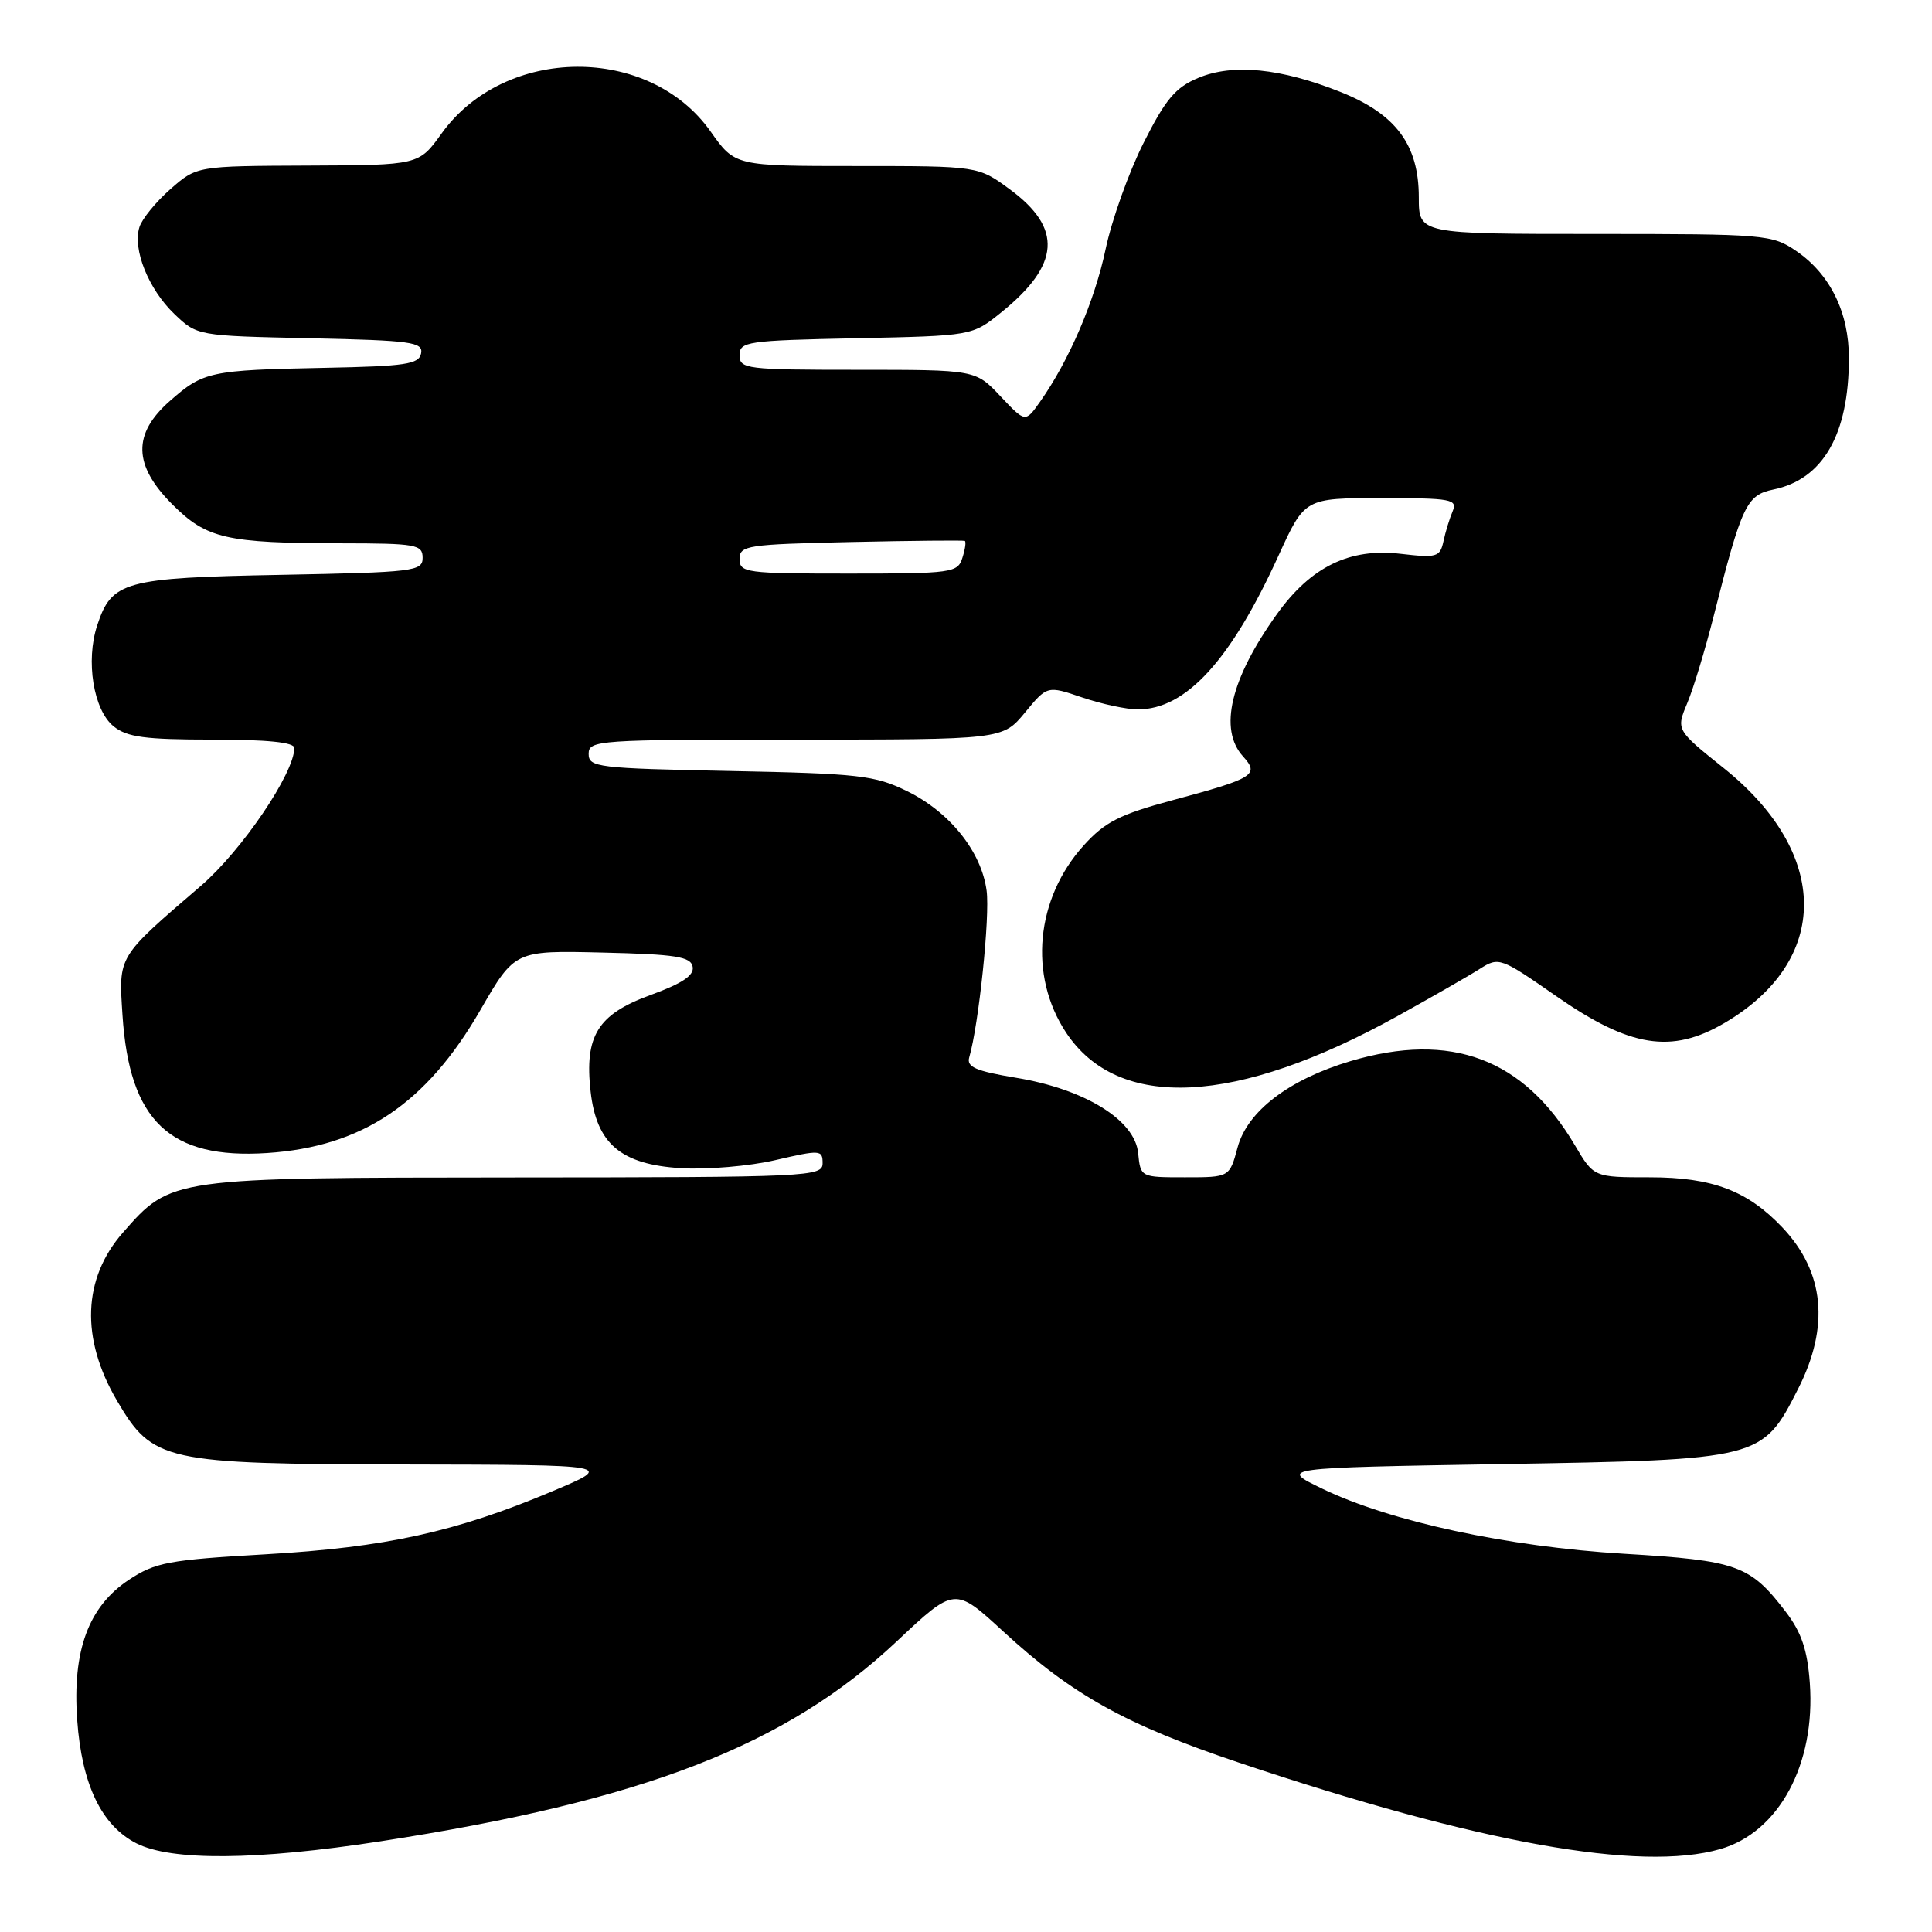 <?xml version="1.0" encoding="UTF-8" standalone="no"?>
<!DOCTYPE svg PUBLIC "-//W3C//DTD SVG 1.1//EN" "http://www.w3.org/Graphics/SVG/1.1/DTD/svg11.dtd" >
<svg xmlns="http://www.w3.org/2000/svg" xmlns:xlink="http://www.w3.org/1999/xlink" version="1.1" viewBox="0 0 256 256">
 <g >
 <path fill="currentColor"
d=" M 50.44 243.98 C 85.25 238.61 104.15 231.29 118.81 217.50 C 126.51 210.26 126.51 210.26 132.92 216.16 C 142.08 224.59 149.15 228.52 164.20 233.57 C 195.95 244.22 217.34 248.06 227.93 245.02 C 235.72 242.79 240.59 233.77 239.81 223.00 C 239.49 218.62 238.71 216.31 236.63 213.58 C 231.90 207.38 230.22 206.78 215.19 205.88 C 199.74 204.95 184.18 201.60 175.19 197.25 C 169.50 194.50 169.50 194.50 199.00 194.00 C 233.37 193.42 233.51 193.38 238.25 184.05 C 242.46 175.77 241.76 168.56 236.19 162.66 C 231.56 157.77 226.90 156.00 218.63 156.00 C 211.19 156.00 211.19 156.00 208.68 151.75 C 201.90 140.26 192.27 136.65 178.96 140.60 C 170.80 143.03 165.28 147.24 163.99 152.03 C 162.92 156.00 162.92 156.00 157.02 156.00 C 151.13 156.00 151.13 156.00 150.81 152.79 C 150.39 148.41 143.74 144.31 134.64 142.81 C 129.28 141.92 128.05 141.38 128.43 140.10 C 129.69 135.76 131.19 121.43 130.73 118.01 C 130.03 112.82 125.85 107.60 120.17 104.82 C 115.92 102.74 113.82 102.50 96.75 102.16 C 79.15 101.81 78.00 101.67 78.00 99.89 C 78.00 98.08 79.19 98.00 105.43 98.00 C 132.85 98.00 132.85 98.00 135.81 94.42 C 138.76 90.84 138.76 90.84 143.41 92.42 C 145.97 93.29 149.29 94.00 150.78 94.00 C 157.16 93.99 163.09 87.50 169.42 73.60 C 172.89 66.00 172.89 66.00 183.05 66.00 C 192.34 66.00 193.15 66.15 192.48 67.75 C 192.07 68.71 191.52 70.51 191.26 71.75 C 190.80 73.82 190.38 73.94 185.57 73.38 C 178.84 72.59 173.71 75.09 169.21 81.36 C 163.05 89.94 161.45 96.63 164.71 100.23 C 166.92 102.67 166.18 103.13 155.34 106.04 C 148.37 107.92 146.41 108.91 143.60 112.02 C 137.23 119.07 136.27 129.28 141.26 136.82 C 148.17 147.25 163.79 146.48 185.17 134.64 C 189.75 132.10 194.66 129.29 196.08 128.38 C 198.61 126.78 198.81 126.85 206.23 132.01 C 215.99 138.79 221.48 139.67 228.49 135.56 C 242.58 127.30 242.55 113.11 228.42 101.79 C 222.09 96.72 222.09 96.72 223.57 93.17 C 224.39 91.23 225.97 86.00 227.09 81.57 C 230.79 66.94 231.43 65.60 234.96 64.87 C 241.55 63.53 244.98 57.58 244.99 47.48 C 245.00 41.40 242.51 36.33 238.00 33.25 C 234.81 31.08 233.93 31.00 211.35 31.00 C 188.00 31.00 188.00 31.00 188.00 26.15 C 188.00 19.19 184.98 15.12 177.64 12.19 C 169.70 9.03 163.37 8.40 158.78 10.32 C 155.76 11.58 154.45 13.13 151.53 18.93 C 149.57 22.82 147.31 29.16 146.50 33.01 C 145.05 39.88 141.66 47.79 137.80 53.25 C 135.86 56.00 135.86 56.00 132.56 52.50 C 129.26 49.00 129.26 49.00 113.63 49.00 C 98.86 49.00 98.00 48.89 98.00 47.07 C 98.00 45.26 98.96 45.12 113.41 44.82 C 128.82 44.50 128.82 44.50 132.66 41.40 C 140.49 35.08 140.83 30.25 133.81 25.09 C 129.61 22.00 129.61 22.00 113.50 22.00 C 97.39 22.00 97.39 22.00 94.17 17.44 C 86.02 5.88 66.90 6.01 58.51 17.69 C 55.50 21.88 55.50 21.88 40.78 21.94 C 26.07 22.00 26.07 22.00 22.58 25.06 C 20.66 26.75 18.82 29.00 18.48 30.08 C 17.54 33.01 19.67 38.31 23.09 41.59 C 26.13 44.50 26.13 44.50 41.12 44.82 C 54.52 45.11 56.08 45.33 55.80 46.82 C 55.52 48.27 53.76 48.53 42.99 48.74 C 27.82 49.04 26.95 49.23 22.52 53.12 C 17.54 57.49 17.64 61.64 22.84 66.84 C 27.38 71.38 29.97 71.97 45.25 71.99 C 55.15 72.00 56.00 72.15 56.00 73.91 C 56.00 75.70 54.90 75.83 37.25 76.17 C 16.44 76.56 14.81 77.01 12.88 82.86 C 11.33 87.57 12.38 94.08 15.05 96.24 C 16.83 97.68 19.21 98.00 28.11 98.00 C 35.42 98.00 39.00 98.36 39.00 99.11 C 39.00 102.44 32.04 112.71 26.63 117.37 C 15.50 126.94 15.72 126.58 16.23 134.50 C 17.14 148.54 22.47 153.63 35.41 152.78 C 47.99 151.95 56.49 146.25 63.65 133.84 C 68.21 125.94 68.21 125.94 79.84 126.22 C 89.57 126.45 91.53 126.76 91.78 128.10 C 92.00 129.25 90.41 130.31 86.16 131.86 C 79.20 134.40 77.43 137.26 78.26 144.63 C 79.04 151.56 82.27 154.30 90.22 154.79 C 93.68 155.00 99.31 154.52 102.75 153.72 C 108.70 152.34 109.00 152.36 109.00 154.13 C 109.00 155.92 107.35 156.00 68.25 156.02 C 22.58 156.05 22.69 156.03 16.29 163.32 C 10.95 169.41 10.66 177.34 15.49 185.58 C 20.24 193.67 21.68 193.99 53.71 194.05 C 81.50 194.10 81.50 194.10 73.14 197.62 C 60.35 203.00 51.10 205.03 35.22 205.95 C 22.33 206.69 20.58 207.02 17.08 209.33 C 11.72 212.88 9.57 218.71 10.23 227.92 C 10.84 236.46 13.45 241.89 18.07 244.25 C 22.71 246.61 33.98 246.52 50.44 243.98 Z  M 98.00 74.07 C 98.00 72.27 98.97 72.13 112.75 71.82 C 120.86 71.64 127.65 71.58 127.84 71.67 C 128.03 71.77 127.89 72.78 127.52 73.92 C 126.90 75.90 126.16 76.00 112.43 76.00 C 98.85 76.00 98.00 75.89 98.00 74.07 Z "/>
</g>
</svg>